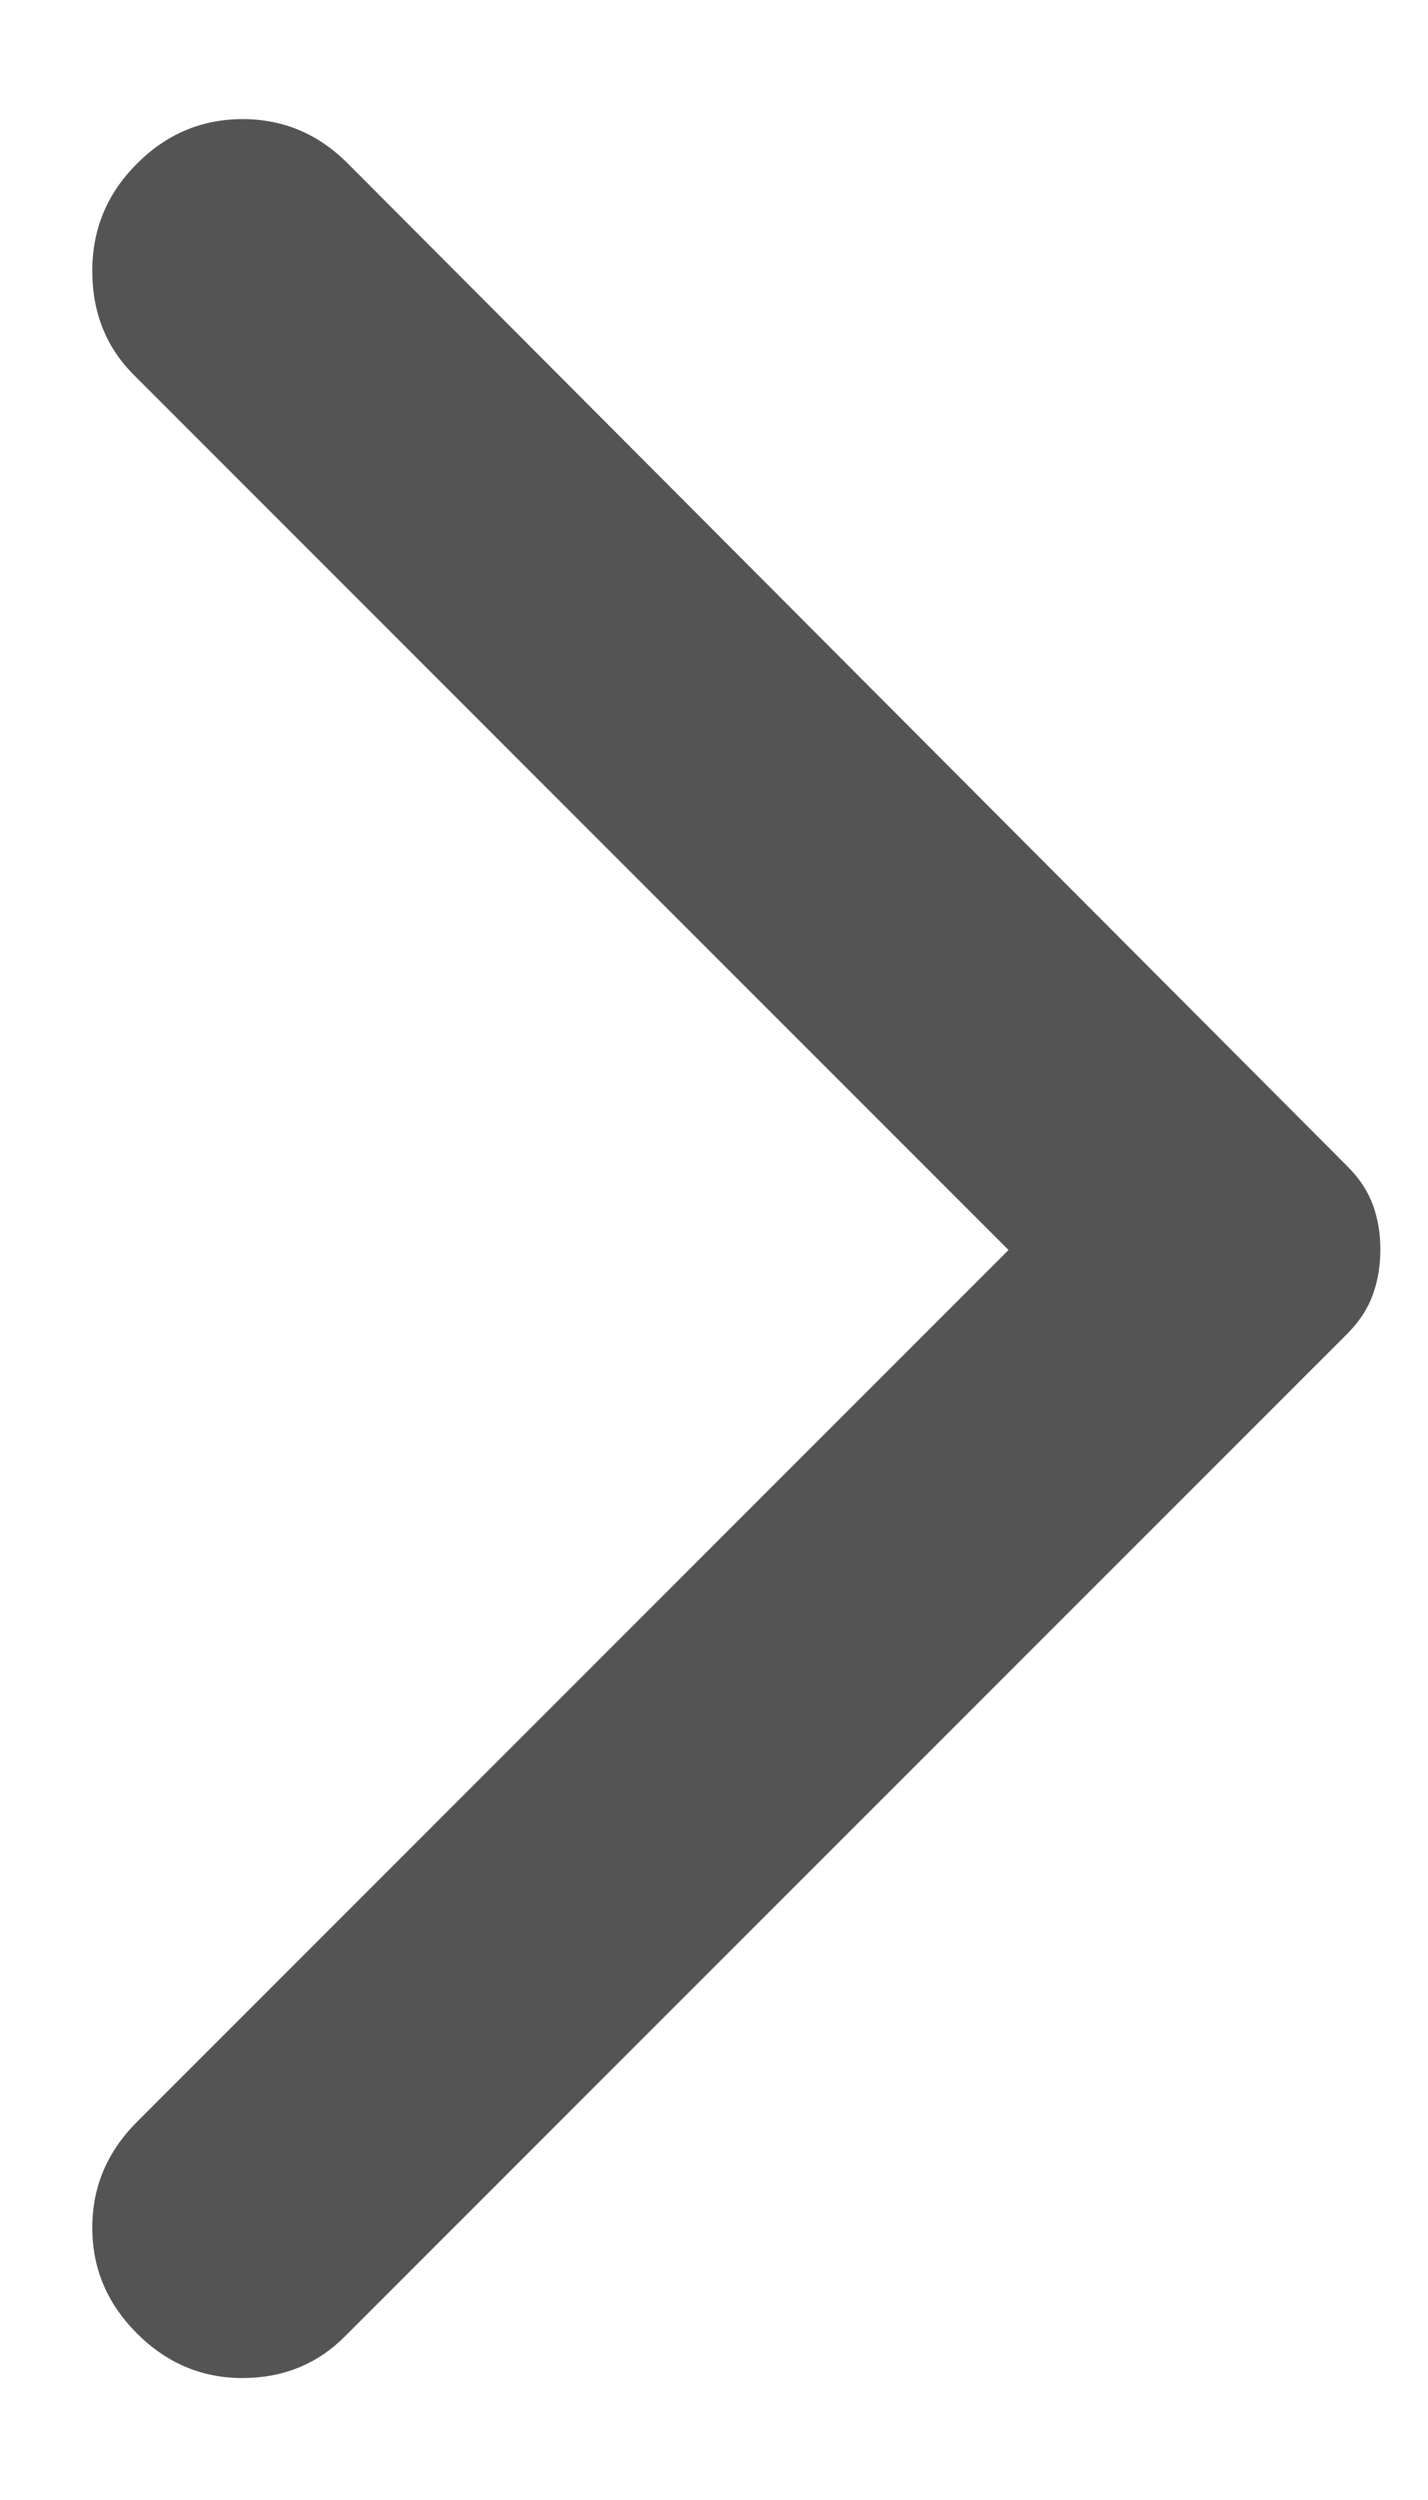 <svg width="8" height="14" viewBox="0 0 8 14" fill="none" xmlns="http://www.w3.org/2000/svg">
<path d="M0.767 13.067C0.6 12.9 0.517 12.703 0.517 12.475C0.517 12.247 0.6 12.05 0.767 11.883L5.65 7L0.75 2.1C0.594 1.944 0.517 1.75 0.517 1.517C0.517 1.283 0.6 1.083 0.767 0.917C0.933 0.75 1.131 0.667 1.359 0.667C1.587 0.667 1.784 0.75 1.95 0.917L7.55 6.533C7.617 6.6 7.664 6.672 7.692 6.75C7.72 6.828 7.734 6.911 7.733 7C7.733 7.089 7.719 7.172 7.691 7.25C7.663 7.328 7.616 7.4 7.55 7.467L1.933 13.083C1.778 13.239 1.586 13.317 1.358 13.317C1.13 13.317 0.933 13.233 0.767 13.067Z" fill="#545454"/>
</svg>
